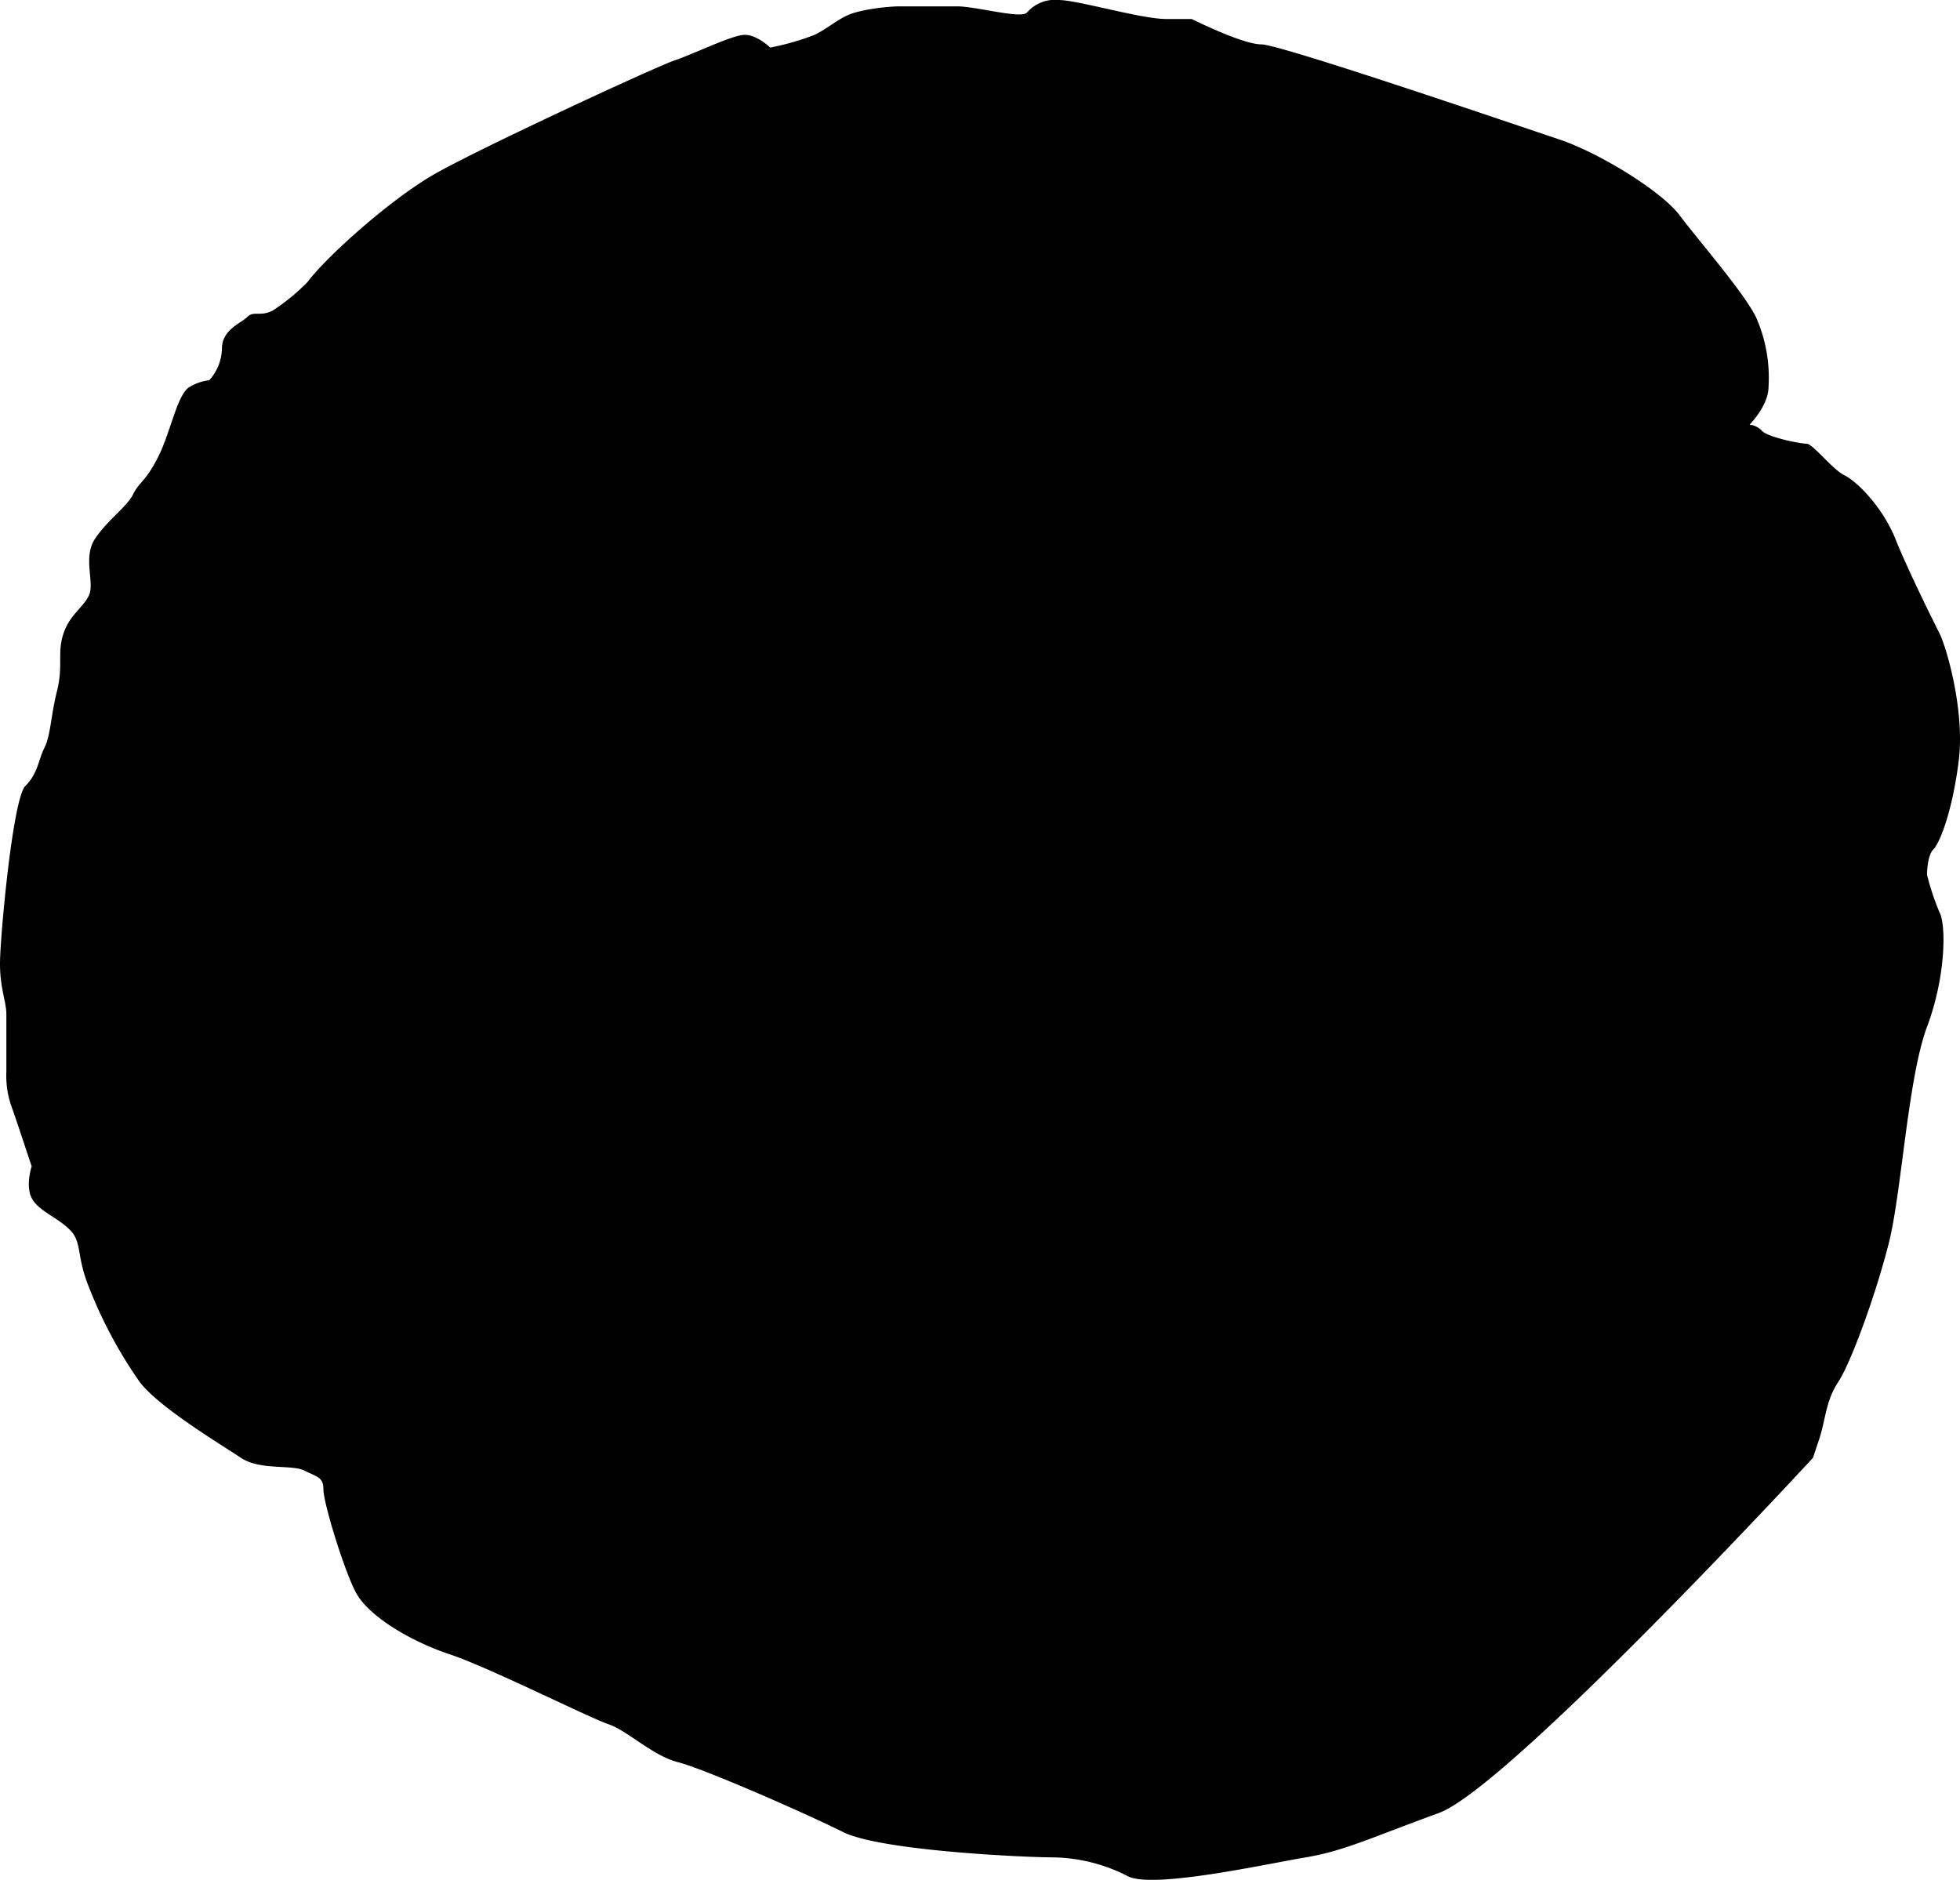 <svg xmlns="http://www.w3.org/2000/svg" viewBox="0 0 264.94 254.1"><g id="圖層_2" data-name="圖層 2"><g id="圖層_1-2" data-name="圖層 1"><path d="M41.56,38.13C44.13,34.7,52.7,27,58.69,23.56S88.68,9,91.25,8.14,99,4.71,100.68,4.71s3.43,1.72,3.43,1.72a34.71,34.71,0,0,0,6-1.72c1.72-.85,2.58-1.71,4.29-2.57S120,.86,121.67.86h7.71c2.57,0,8.57,1.71,9.43.85A5,5,0,0,1,143.09,0c2.57,0,11.14,2.57,14.57,2.57h3.43S167.94,6,170.51,6s35.13,11.14,40.27,12.85,13.71,6.86,16.28,10.28,8.57,10.28,10.29,13.71a20.15,20.15,0,0,1,1.71,9.43c0,2.57-2.57,5.14-2.57,5.14a2.63,2.63,0,0,1,1.71.86c.86.85,5.14,1.71,6,1.71s3.43,3.43,5.14,4.28,5.14,4.29,6.86,8.57,5.14,11.14,6,12.85,3.42,10.29,2.57,17.14-2.57,11.14-3.43,12-.86,3.42-.86,3.42a33.83,33.83,0,0,0,1.72,5.15c.85,1.71.85,8.56-1.72,15.42s-3.43,22.28-5.14,29.13-5.14,16.28-6.85,18.85-1.72,5.14-2.57,7.71l-.86,2.57s-41.13,44.56-50.56,48-12.85,5.14-18,6-20.56,4.28-24,2.57a22.76,22.76,0,0,0-10.28-2.57c-3.43,0-23.14-.86-28.28-3.43s-18.85-8.57-22.28-9.43-6.85-4.28-9.42-5.14S66,225.35,60.84,223.64,49.7,218.5,48,215.07s-4.28-12-4.28-13.71-.86-1.71-2.57-2.57-6,0-8.57-1.72-11.14-6.85-13.71-10.28A61,61,0,0,1,12,173.94c-1.72-4.28-.86-6-2.57-7.71s-4.29-2.57-5.15-4.29,0-4.28,0-4.28l-1.71-5.14L1.71,150a12.56,12.56,0,0,1-.85-5.14V137.1c0-1.72-.86-3.43-.86-6.86s1.71-22.28,3.43-24,1.71-3.43,2.57-5.14.85-4.29,1.71-7.71,0-5.14.86-7.72,2.57-3.42,3.43-5.14-.86-5.14.85-7.71,4.29-4.28,5.14-6,1.72-1.71,3.43-5.14,2.57-8.57,4.29-9.42a6.59,6.59,0,0,1,2.57-.86A6.55,6.55,0,0,0,30,47.13c0-2.57,2.57-3.43,3.43-4.29s1.71,0,3.42-.85A27.82,27.82,0,0,0,41.56,38.13Z"/></g></g></svg>